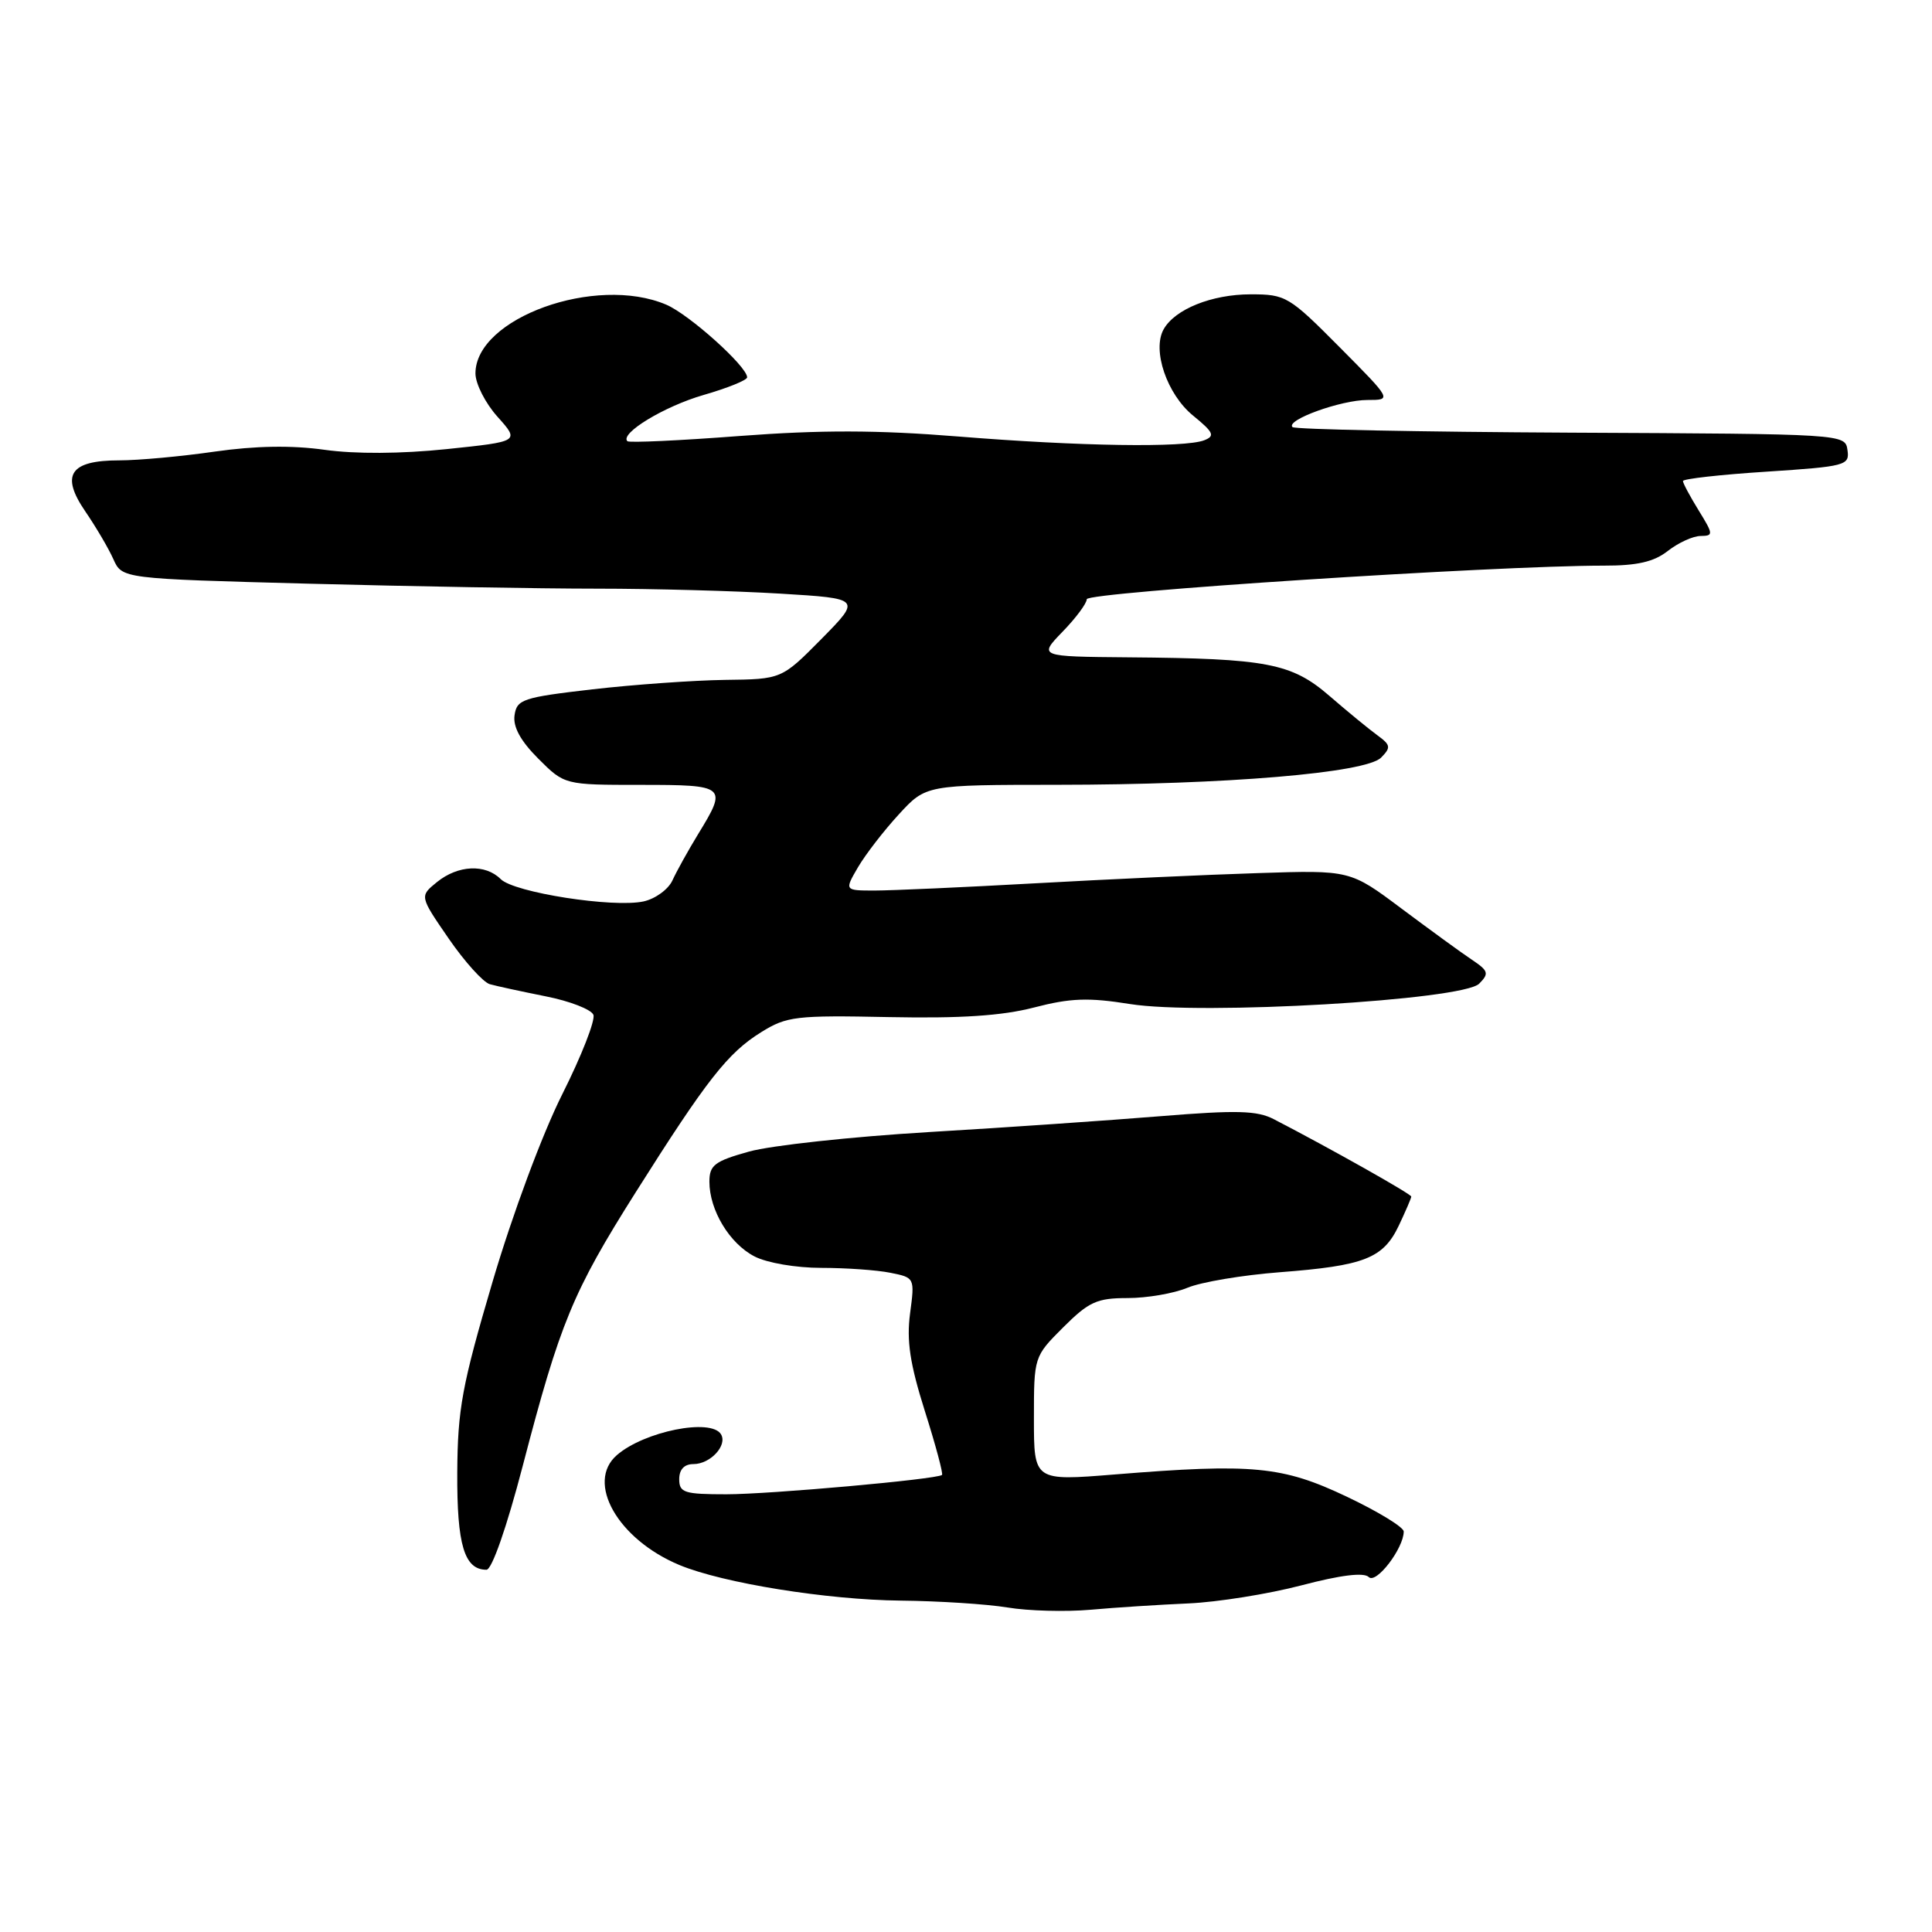 <?xml version="1.0" encoding="UTF-8" standalone="no"?>
<!DOCTYPE svg PUBLIC "-//W3C//DTD SVG 1.1//EN" "http://www.w3.org/Graphics/SVG/1.1/DTD/svg11.dtd" >
<svg xmlns="http://www.w3.org/2000/svg" xmlns:xlink="http://www.w3.org/1999/xlink" version="1.1" viewBox="0 0 256 256">
 <g >
 <path fill="currentColor"
d=" M 157.50 212.46 C 161.35 212.29 168.07 211.21 172.44 210.07 C 177.65 208.70 180.72 208.32 181.37 208.97 C 182.34 209.94 186.00 205.17 186.00 202.93 C 186.00 202.36 182.61 200.29 178.46 198.32 C 169.93 194.27 166.01 193.89 147.75 195.37 C 137.00 196.24 137.00 196.24 137.00 188.00 C 137.00 179.77 137.00 179.76 140.88 175.88 C 144.28 172.49 145.35 172.00 149.41 172.00 C 151.97 172.00 155.53 171.39 157.33 170.64 C 159.13 169.88 164.63 168.96 169.55 168.58 C 180.79 167.72 183.27 166.75 185.34 162.41 C 186.25 160.50 187.00 158.76 187.00 158.55 C 187.00 158.22 176.29 152.18 168.79 148.30 C 166.57 147.15 163.87 147.08 153.79 147.90 C 147.03 148.45 133.18 149.41 123.00 150.01 C 112.83 150.62 102.14 151.78 99.25 152.59 C 94.69 153.86 94.00 154.39 94.00 156.58 C 94.00 160.35 96.66 164.77 99.97 166.48 C 101.62 167.34 105.49 168.00 108.83 168.00 C 112.08 168.00 116.21 168.29 117.98 168.65 C 121.20 169.29 121.22 169.32 120.59 174.03 C 120.11 177.65 120.57 180.71 122.55 186.98 C 123.98 191.49 125.00 195.30 124.82 195.44 C 124.08 196.02 101.99 198.00 96.25 198.00 C 90.67 198.00 90.00 197.79 90.00 196.00 C 90.00 194.71 90.67 194.00 91.88 194.00 C 94.13 194.00 96.43 191.51 95.53 190.04 C 94.20 187.89 85.38 189.66 81.75 192.80 C 77.57 196.41 81.85 203.96 90.02 207.37 C 95.79 209.77 109.59 211.99 119.36 212.09 C 124.39 212.14 130.75 212.55 133.50 213.00 C 136.25 213.46 141.20 213.59 144.50 213.30 C 147.80 213.00 153.65 212.63 157.50 212.46 Z  M 69.27 194.22 C 74.22 175.24 75.89 171.20 84.23 157.99 C 93.66 143.06 96.43 139.52 100.86 136.77 C 104.24 134.66 105.47 134.52 117.78 134.77 C 127.27 134.96 132.77 134.60 137.01 133.50 C 141.85 132.24 144.23 132.16 149.73 133.04 C 159.20 134.55 193.84 132.53 196.00 130.34 C 197.34 128.99 197.23 128.64 195.02 127.16 C 193.65 126.25 189.47 123.20 185.72 120.40 C 178.90 115.29 178.90 115.29 166.70 115.69 C 159.99 115.90 146.72 116.51 137.22 117.04 C 127.71 117.57 118.12 118.00 115.91 118.00 C 111.89 118.00 111.89 118.00 113.69 114.91 C 114.69 113.21 117.12 110.06 119.10 107.91 C 122.69 104.00 122.69 104.00 140.10 103.99 C 162.43 103.98 180.98 102.42 183.00 100.39 C 184.33 99.04 184.28 98.72 182.50 97.42 C 181.40 96.62 178.56 94.29 176.18 92.23 C 171.14 87.87 167.92 87.25 149.55 87.10 C 137.61 87.00 137.61 87.00 140.80 83.70 C 142.56 81.89 144.00 79.95 144.00 79.40 C 144.00 78.46 198.03 74.95 212.50 74.95 C 216.94 74.96 219.15 74.45 221.00 73.00 C 222.38 71.92 224.32 71.03 225.33 71.02 C 227.06 71.00 227.04 70.81 225.08 67.63 C 223.94 65.78 223.00 64.03 223.00 63.74 C 223.00 63.45 227.97 62.89 234.05 62.50 C 244.59 61.81 245.10 61.67 244.80 59.64 C 244.50 57.50 244.45 57.50 208.16 57.33 C 188.18 57.23 171.57 56.90 171.26 56.59 C 170.33 55.66 177.69 53.00 181.19 53.00 C 184.45 53.00 184.45 53.00 177.50 46.00 C 170.81 39.26 170.37 39.00 165.73 39.00 C 160.57 39.00 155.68 40.97 154.19 43.63 C 152.63 46.40 154.63 52.25 158.09 55.07 C 160.82 57.30 161.03 57.77 159.56 58.34 C 156.92 59.35 143.07 59.14 127.00 57.84 C 116.21 56.97 108.79 56.96 98.02 57.77 C 90.06 58.38 83.35 58.69 83.13 58.46 C 82.10 57.43 88.04 53.83 93.25 52.33 C 96.41 51.42 99.00 50.37 99.00 50.00 C 99.00 48.56 91.33 41.67 88.28 40.37 C 78.94 36.39 63.00 42.14 63.00 49.48 C 63.00 50.85 64.32 53.44 65.93 55.23 C 68.86 58.50 68.86 58.50 59.18 59.51 C 53.10 60.14 47.08 60.17 43.00 59.60 C 38.65 58.99 33.84 59.07 28.45 59.84 C 24.02 60.48 18.34 61.00 15.82 61.00 C 9.27 61.00 7.99 62.92 11.30 67.76 C 12.71 69.82 14.39 72.67 15.02 74.09 C 16.18 76.68 16.18 76.68 40.84 77.34 C 54.40 77.70 71.62 78.00 79.09 78.00 C 86.57 78.00 97.51 78.30 103.41 78.66 C 114.12 79.31 114.12 79.31 108.85 84.66 C 103.57 90.00 103.57 90.00 96.03 90.09 C 91.89 90.15 84.00 90.71 78.50 91.34 C 69.26 92.41 68.48 92.67 68.18 94.78 C 67.96 96.32 68.98 98.18 71.33 100.53 C 74.80 104.00 74.80 104.00 84.90 104.00 C 96.24 104.00 96.41 104.15 92.52 110.50 C 91.18 112.70 89.64 115.47 89.10 116.66 C 88.56 117.84 86.85 119.09 85.29 119.44 C 81.28 120.32 68.13 118.27 66.35 116.49 C 64.31 114.45 60.69 114.62 57.90 116.88 C 55.59 118.75 55.59 118.75 59.45 124.36 C 61.57 127.44 64.03 130.16 64.90 130.41 C 65.78 130.66 69.12 131.38 72.31 132.02 C 75.51 132.65 78.35 133.76 78.63 134.47 C 78.90 135.19 77.05 139.93 74.50 145.00 C 71.85 150.28 67.90 160.90 65.26 169.86 C 61.22 183.56 60.64 186.70 60.59 195.12 C 60.54 204.72 61.53 208.00 64.46 208.00 C 65.18 208.00 67.14 202.38 69.27 194.22 Z "/>
</g>
</svg>